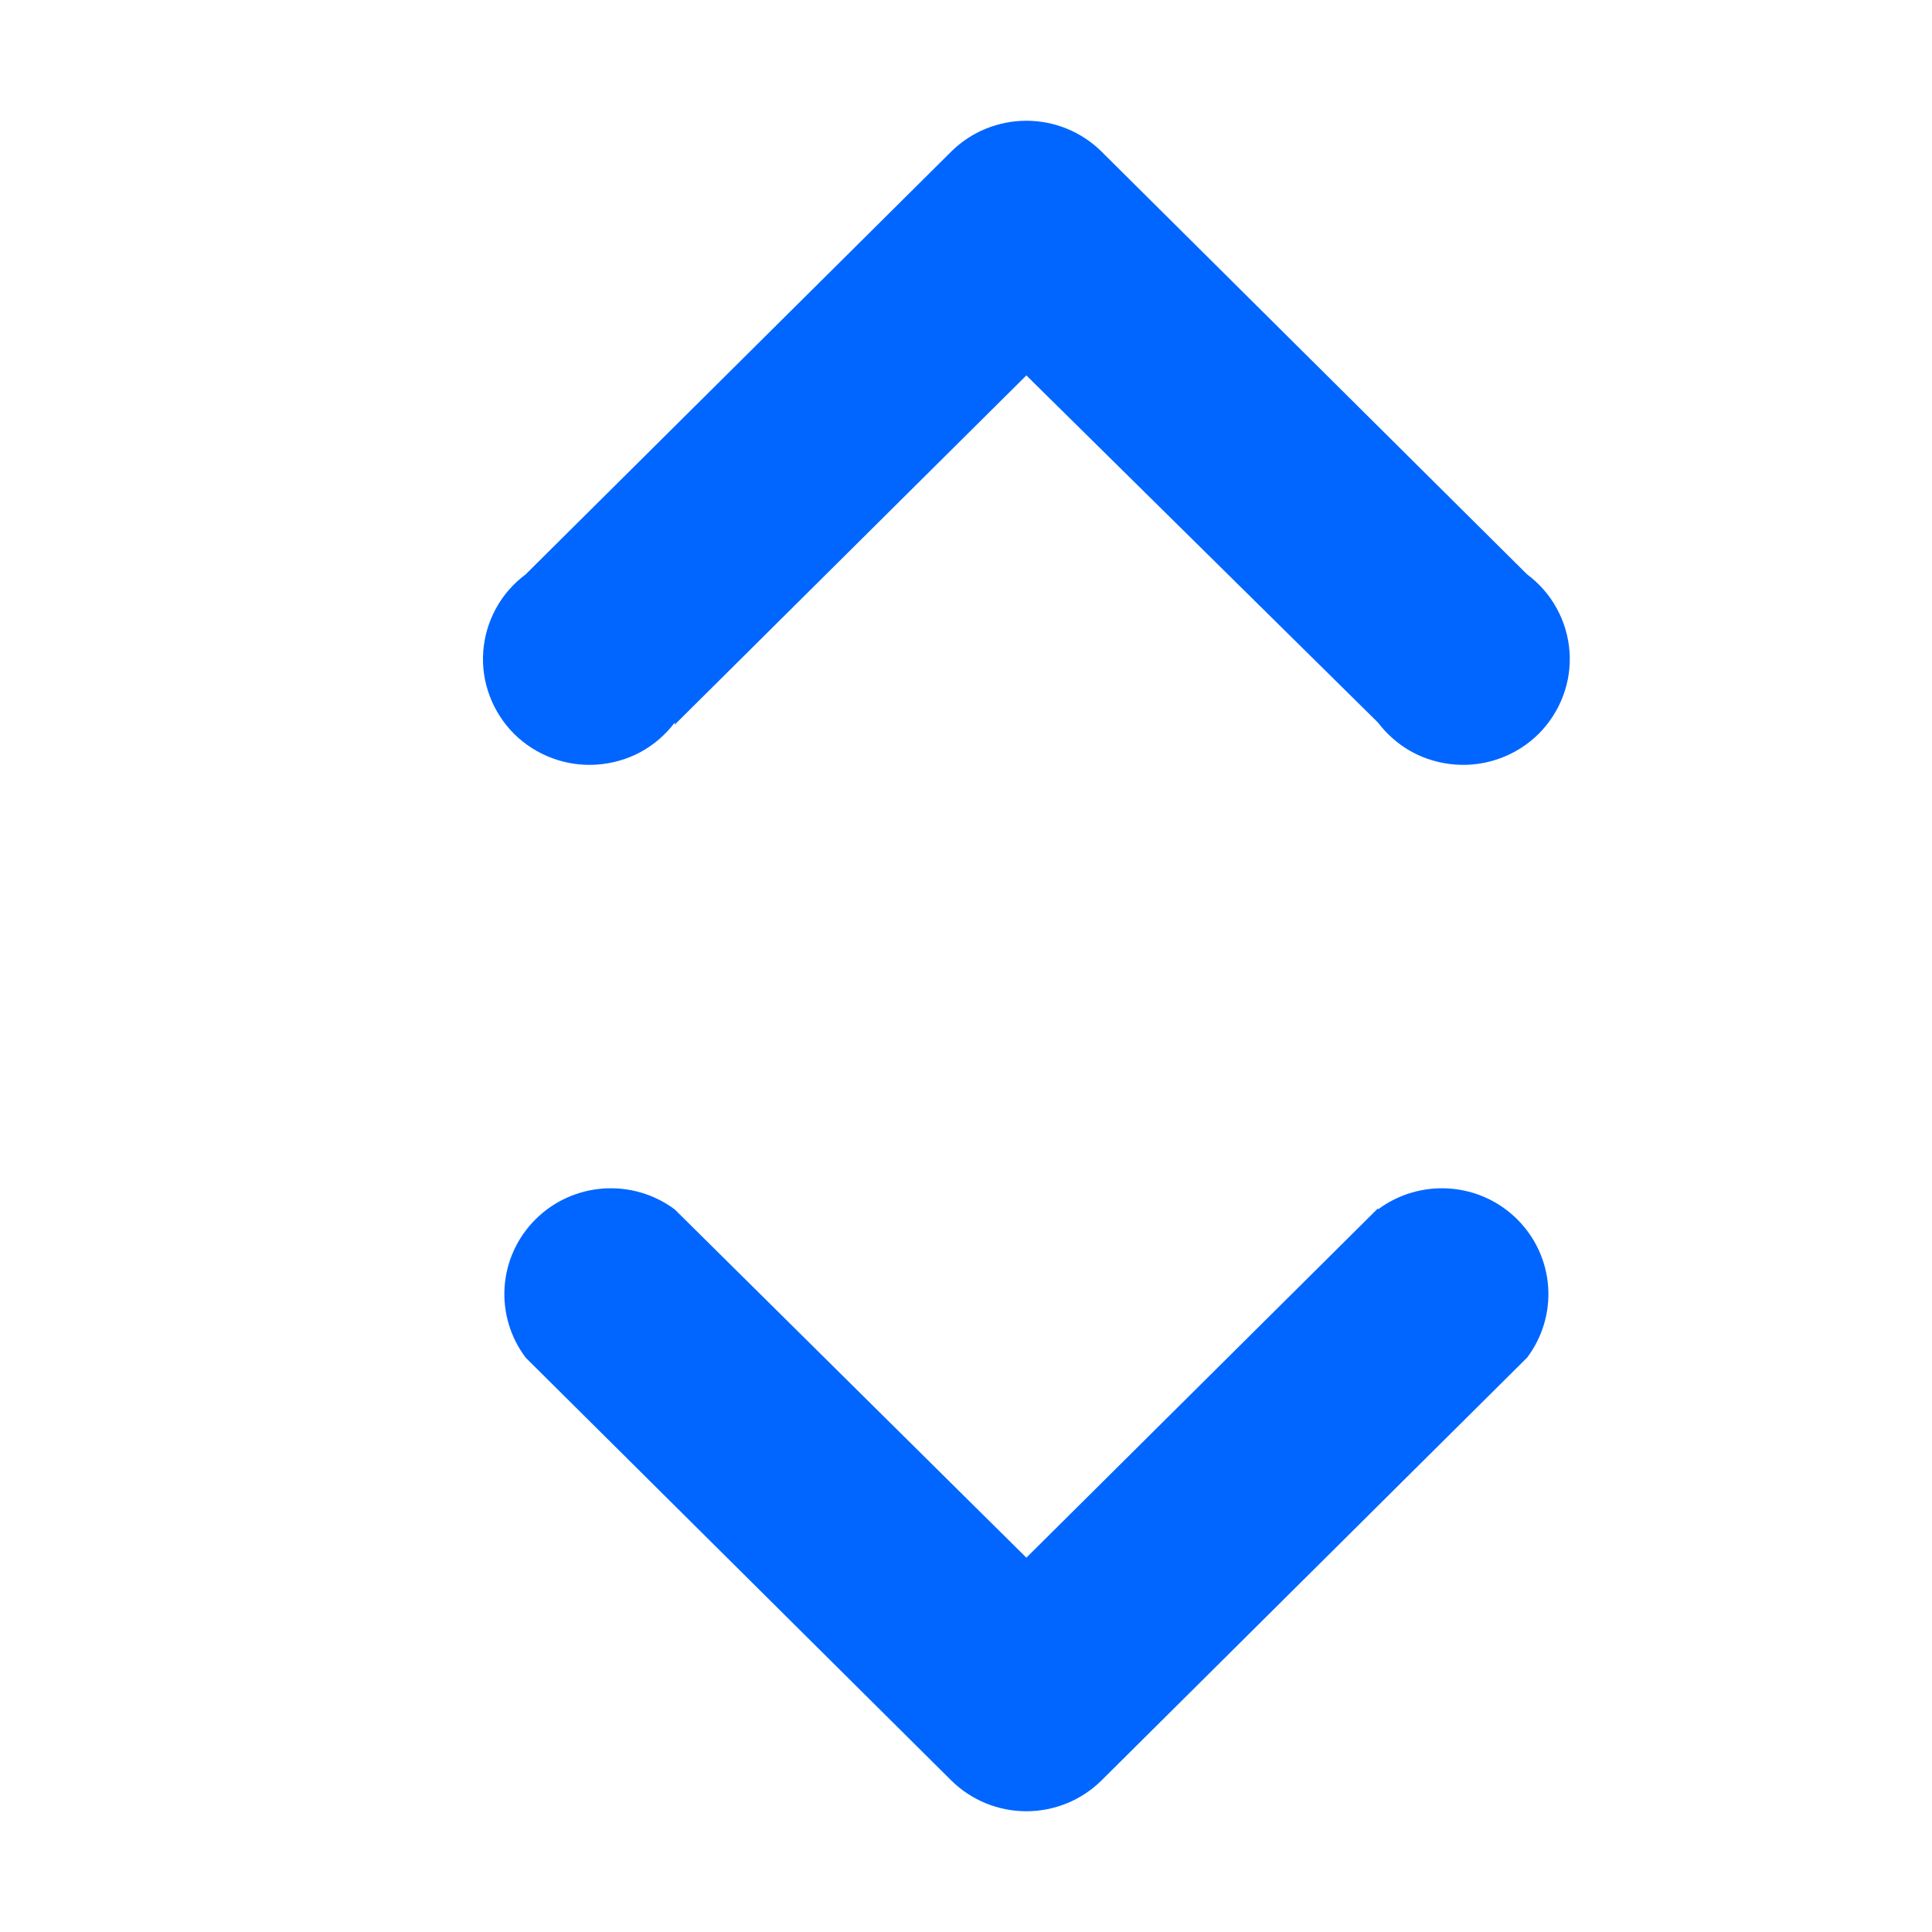 <svg width="16" height="16" viewBox="0 0 16 16" fill="none" xmlns="http://www.w3.org/2000/svg">
<path fill-rule="evenodd" clip-rule="evenodd" d="M5.588 5.984C5.512 6.084 5.416 6.168 5.305 6.228C5.194 6.288 5.071 6.323 4.945 6.332C4.819 6.341 4.692 6.323 4.574 6.279C4.455 6.235 4.348 6.167 4.258 6.078C4.169 5.989 4.1 5.882 4.056 5.765C4.011 5.647 3.993 5.521 4.002 5.396C4.011 5.271 4.047 5.149 4.108 5.038C4.168 4.928 4.252 4.832 4.353 4.757L7.882 1.251C8.047 1.09 8.269 1 8.5 1C8.731 1 8.953 1.09 9.118 1.251L12.647 4.757C12.748 4.832 12.832 4.928 12.892 5.038C12.953 5.149 12.989 5.271 12.998 5.396C13.007 5.521 12.989 5.647 12.944 5.765C12.9 5.882 12.831 5.989 12.742 6.078C12.652 6.167 12.545 6.235 12.426 6.279C12.308 6.323 12.181 6.341 12.055 6.332C11.929 6.323 11.806 6.288 11.695 6.228C11.584 6.168 11.488 6.084 11.412 5.984L8.5 3.109L5.588 6.001V5.984ZM11.412 10.016C11.582 9.889 11.792 9.828 12.004 9.843C12.216 9.858 12.415 9.948 12.565 10.098C12.715 10.247 12.806 10.445 12.821 10.655C12.836 10.866 12.774 11.074 12.647 11.243L9.118 14.749C8.953 14.91 8.731 15 8.5 15C8.269 15 8.047 14.91 7.882 14.749L4.353 11.243C4.226 11.074 4.164 10.866 4.179 10.655C4.194 10.445 4.285 10.247 4.435 10.098C4.585 9.948 4.784 9.858 4.996 9.843C5.208 9.828 5.418 9.889 5.588 10.016L8.5 12.9L11.412 10.007V10.016Z" fill="#0066FF"/>
</svg>
